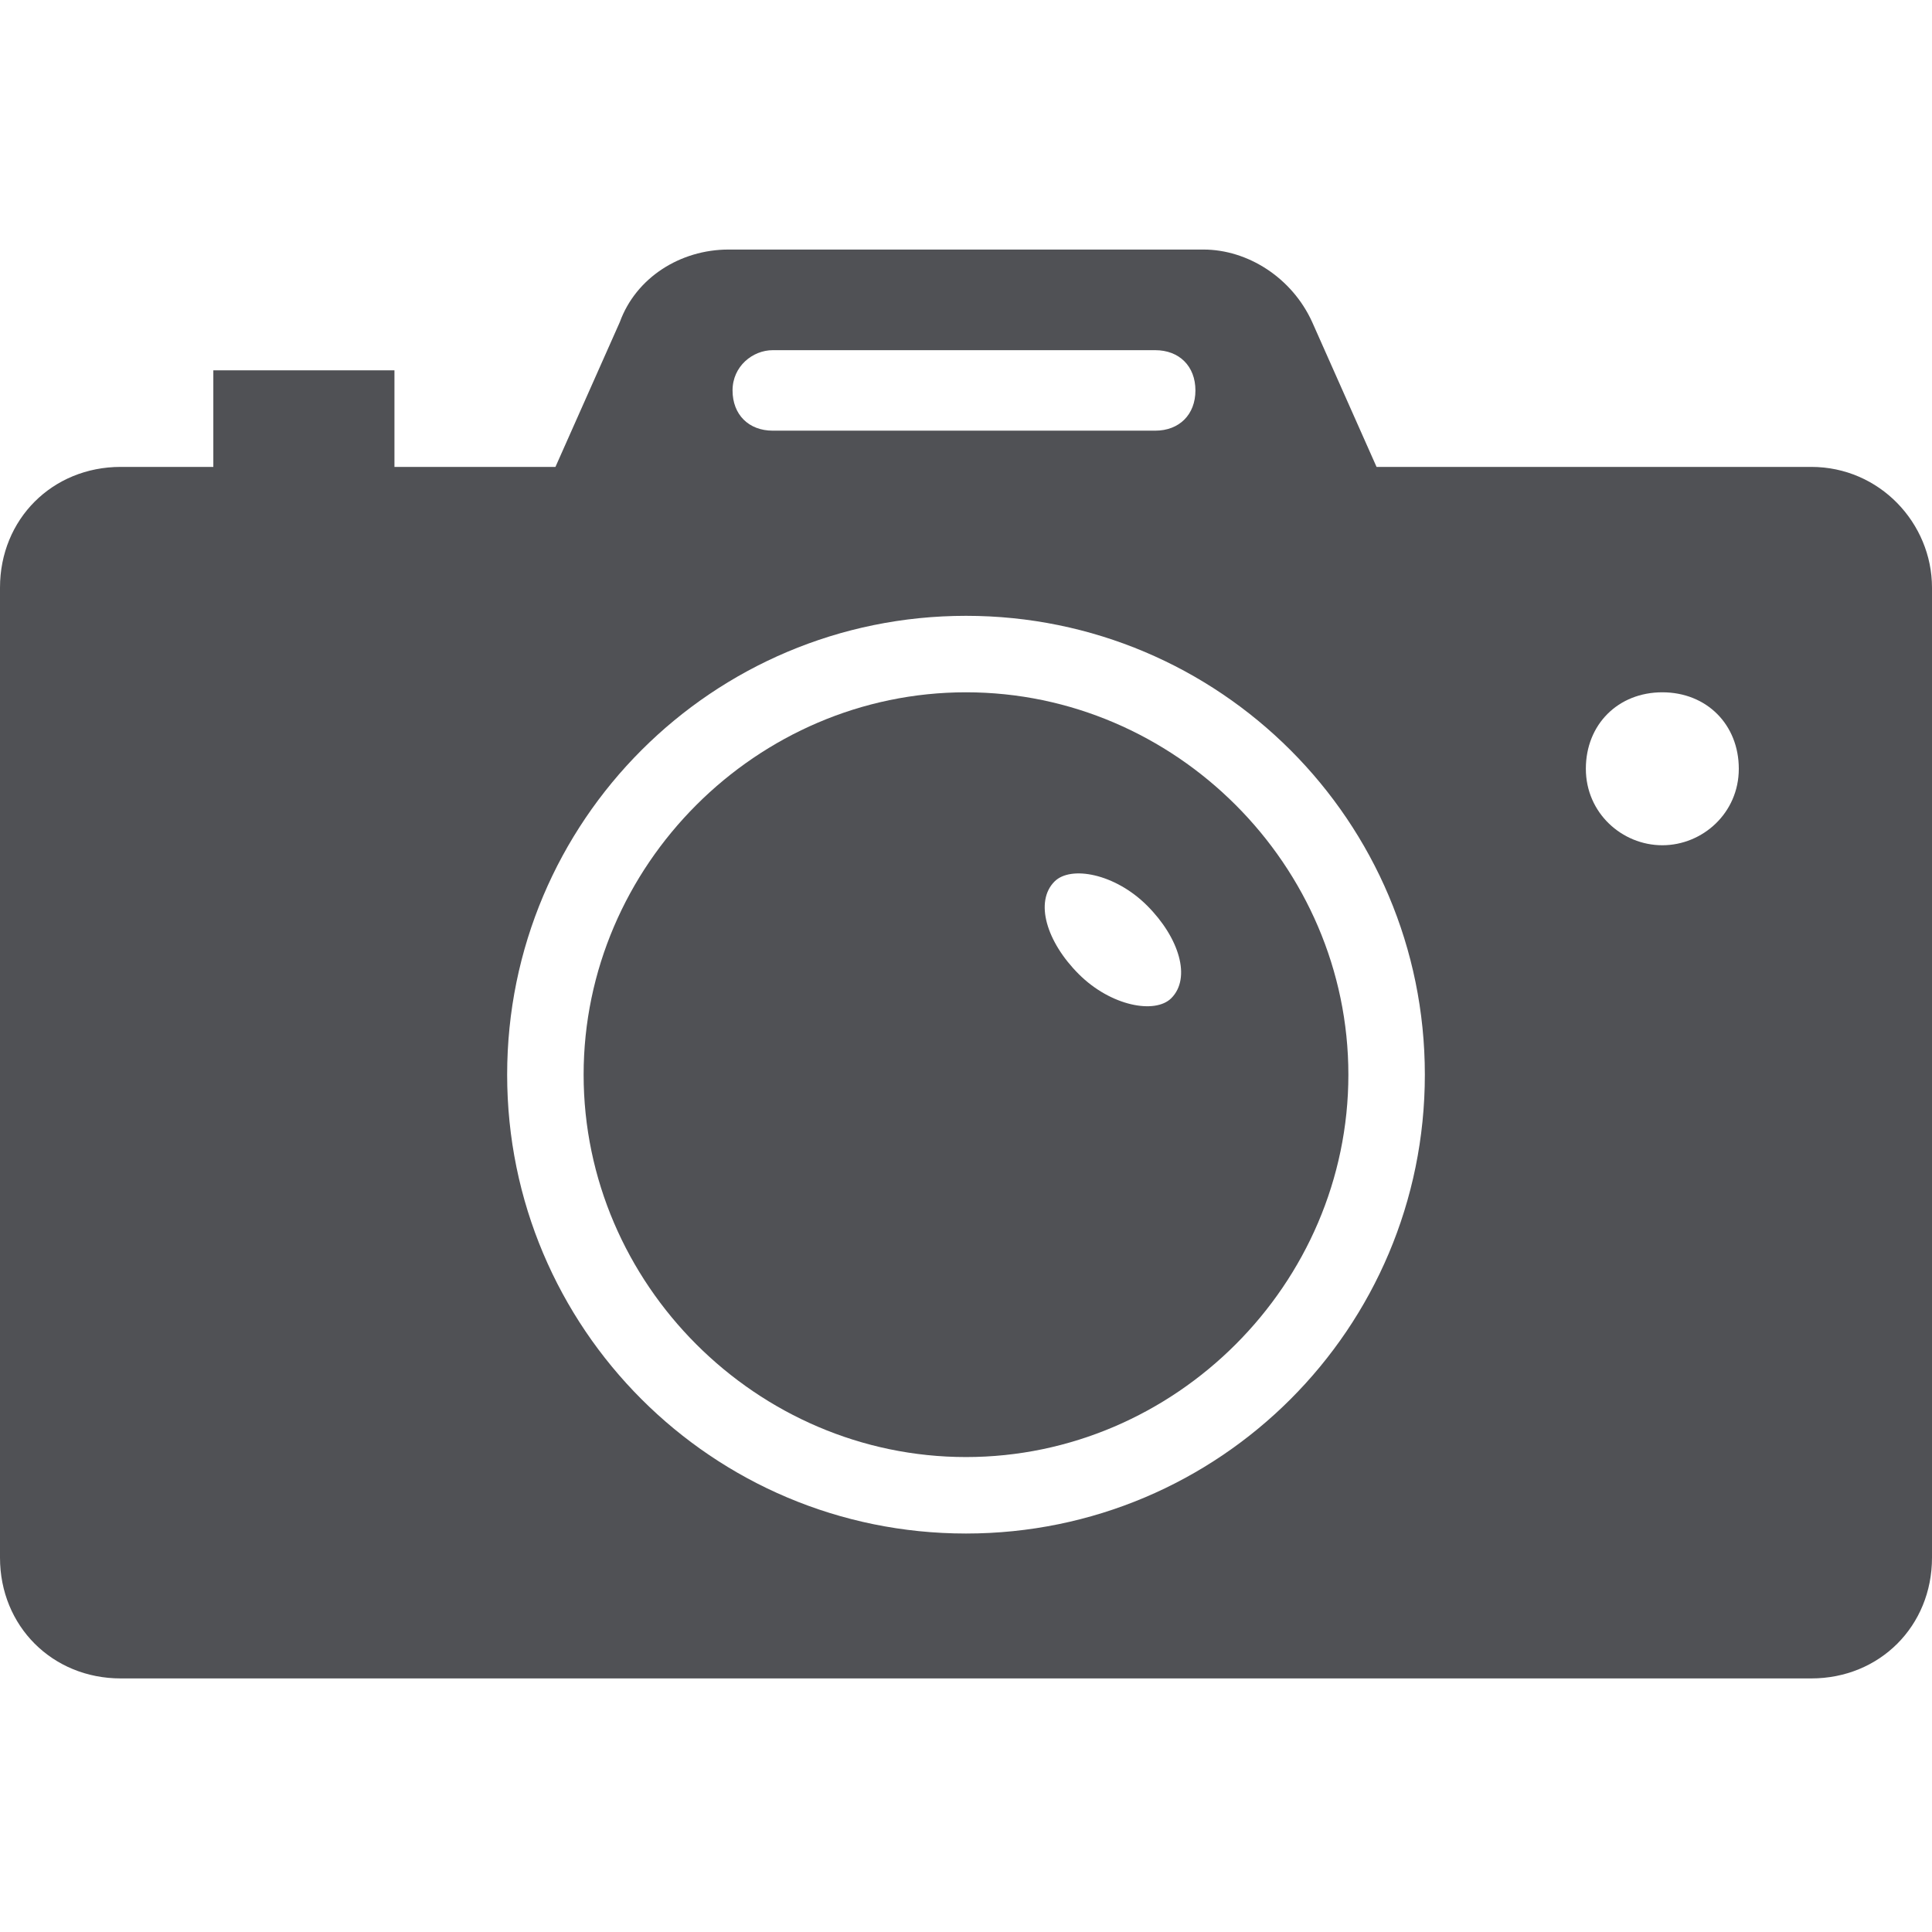<svg xmlns="http://www.w3.org/2000/svg" xmlns:xlink="http://www.w3.org/1999/xlink" version="1.1" x="0px" y="0px" viewBox="0 0 48 48" style="enable-background:new 0 0 48 48;max-width:100%" xml:space="preserve" height="100%"><style type="text/css" style="" fill="#505155">
	.st0{fill:#010101;}
</style><g style="" fill="#505155"><path d="M45,11.6H34.2L32.6,8c-0.5-1.1-1.6-1.8-2.7-1.8H18.1c-1.2,0-2.3,0.7-2.7,1.8l-1.6,3.6h-4V9.2H5.3v2.4H3c-1.7,0-3,1.3-3,3   v24.1c0,1.7,1.3,3,3,3h42c1.7,0,3-1.3,3-3V14.6C48,13,46.7,11.6,45,11.6z M19.2,8.7h9.5c0.6,0,1,0.4,1,1s-0.4,1-1,1h-9.5   c-0.6,0-1-0.4-1-1S18.7,8.7,19.2,8.7z M24,38.1c-6.3,0-11.4-5.1-11.4-11.4S17.7,15.3,24,15.3c6.3,0,11.4,5.1,11.4,11.4   S30.3,38.1,24,38.1z M41.3,21c-1,0-1.9-0.8-1.9-1.9s0.8-1.9,1.9-1.9s1.9,0.8,1.9,1.9S42.3,21,41.3,21z" style="" fill="#505155"></path><path d="M24,17.2c-5.2,0-9.5,4.3-9.5,9.5s4.3,9.5,9.5,9.5s9.5-4.3,9.5-9.5S29.2,17.2,24,17.2z M29.1,24.8c-0.4,0.4-1.5,0.2-2.3-0.6   c-0.8-0.8-1.1-1.8-0.6-2.3c0.4-0.4,1.5-0.2,2.3,0.6C29.3,23.3,29.6,24.3,29.1,24.8z" style="" fill="#505155"></path></g></svg>